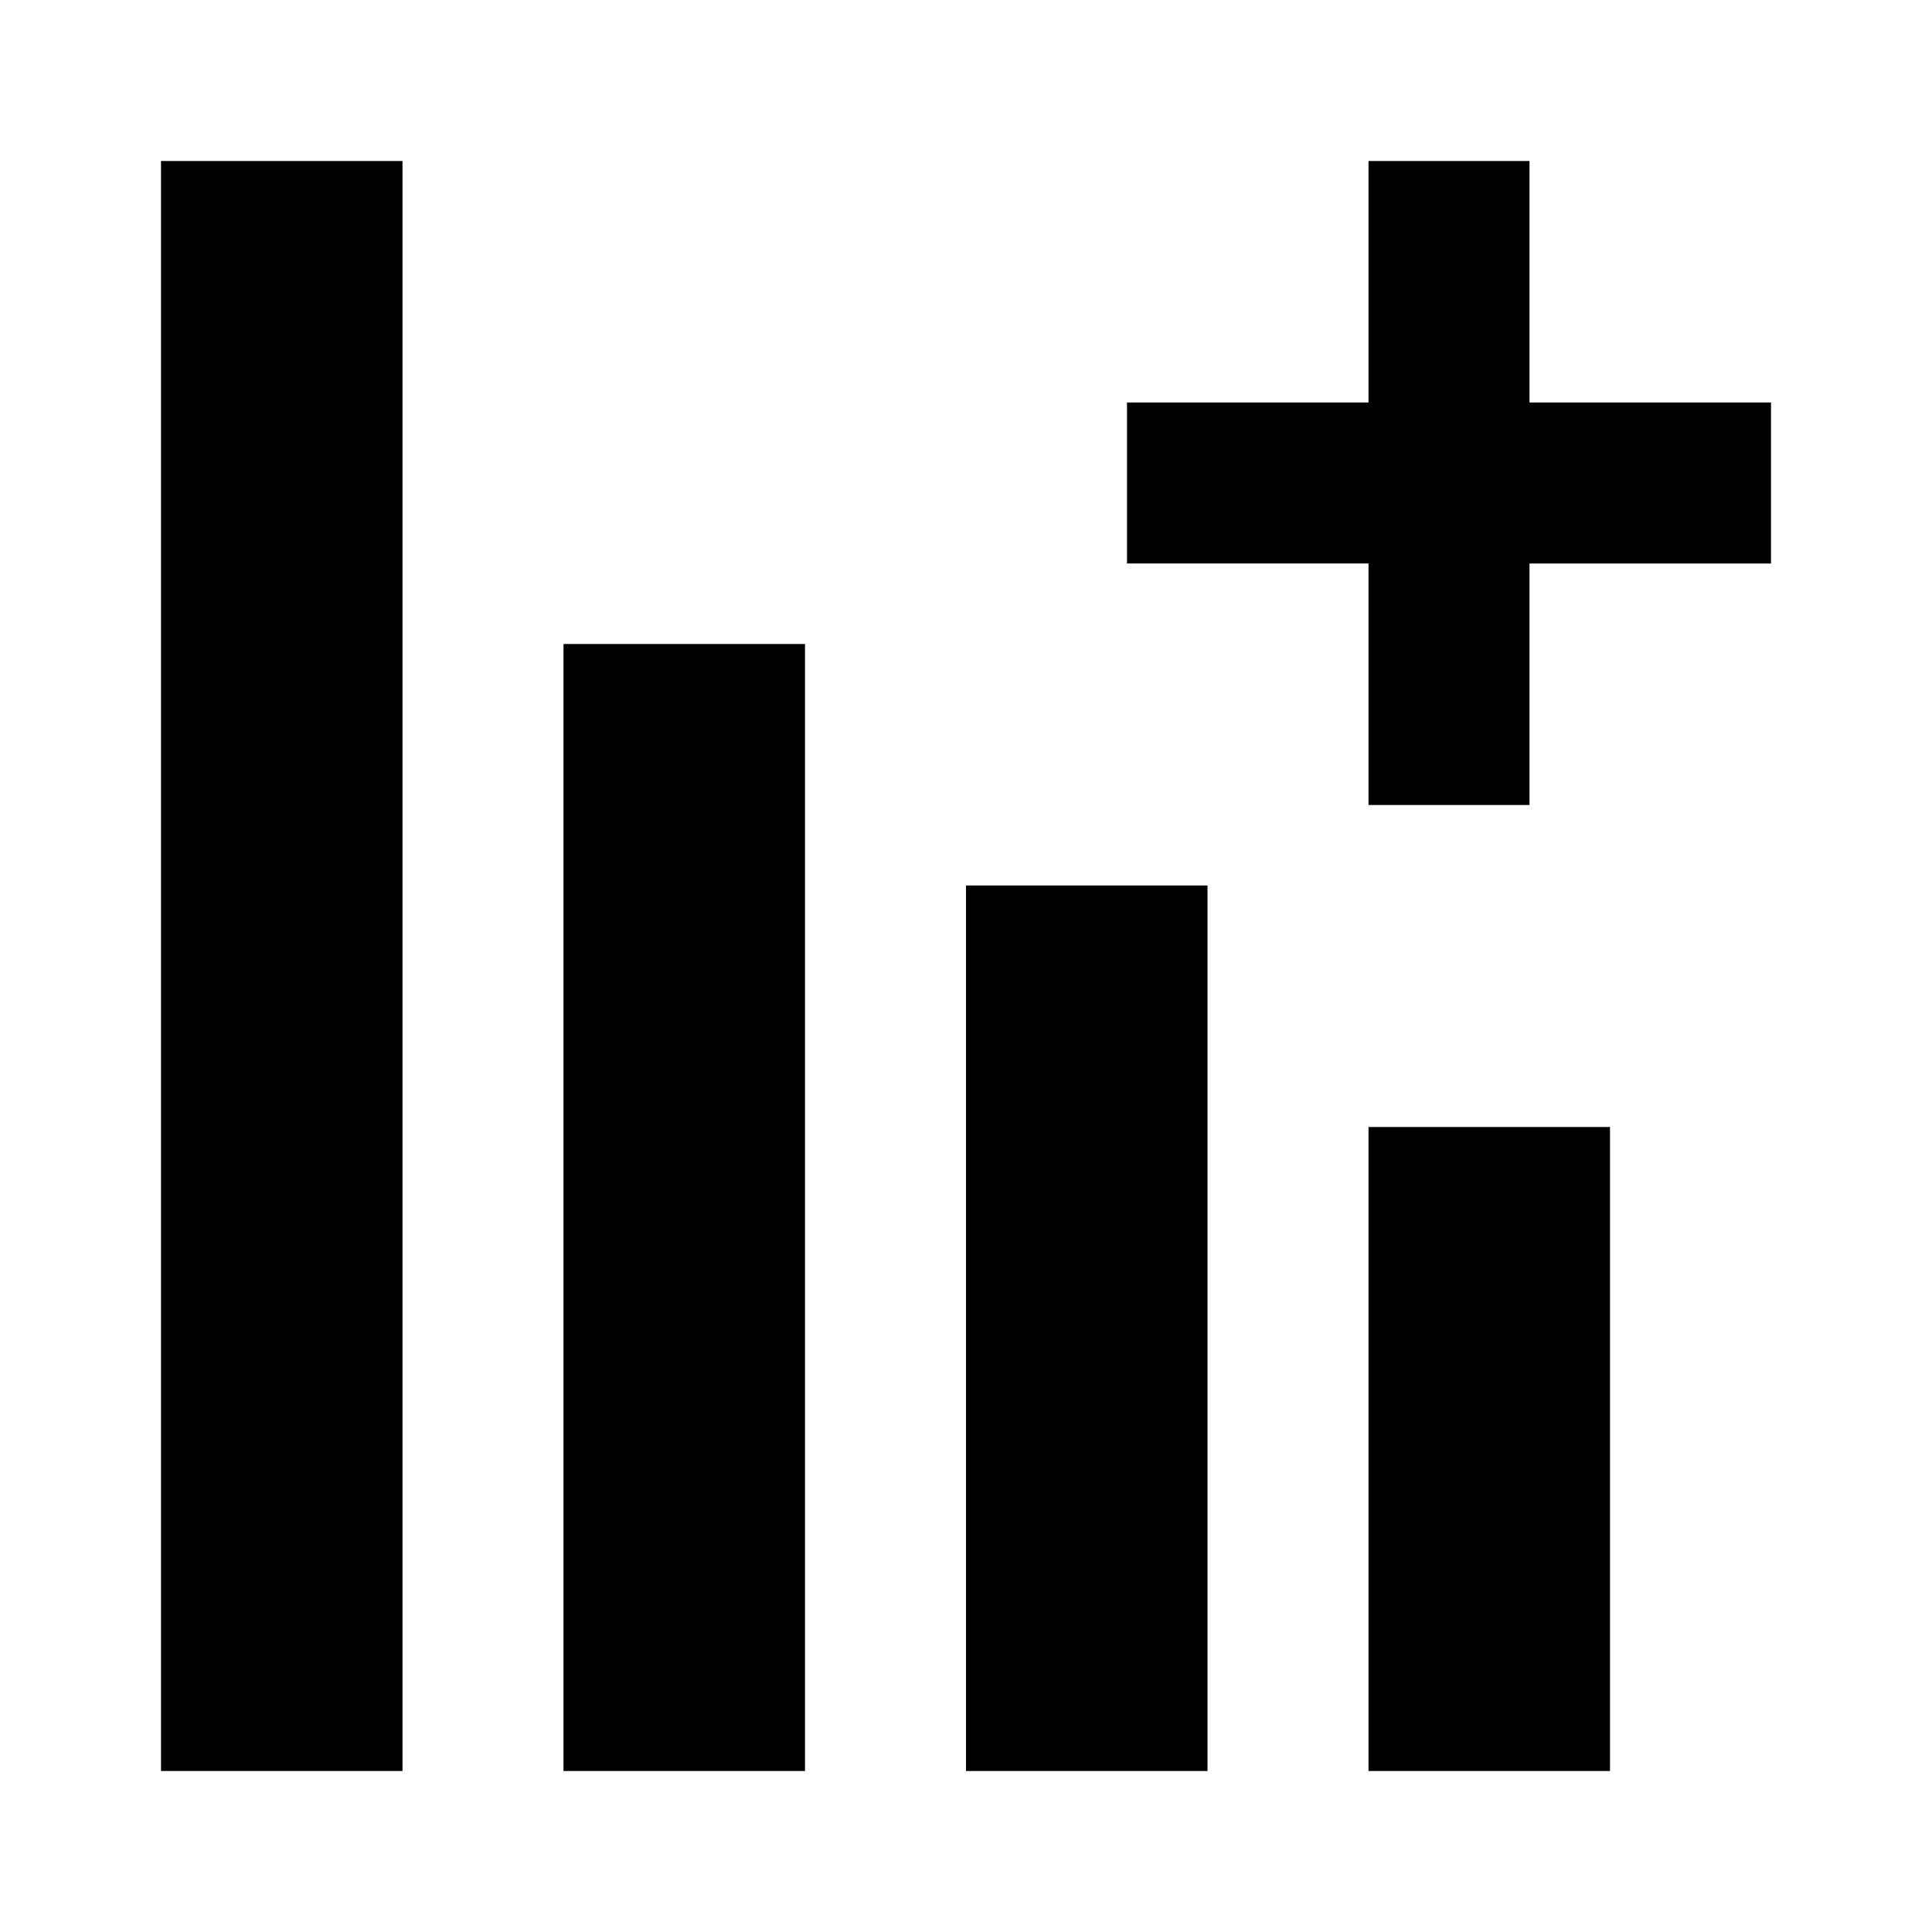 <!-- ##color:mono ##group:action -->
<svg viewBox="0 0 24 24" xmlns="http://www.w3.org/2000/svg">
  <path
    d="M2 2h3v20H2V2zM19 2h-2v3h-3v2h3v3h2V7h3V5h-3V2zM10 8H7v14h3V8zM12 11h3v11h-3V11zM20 14h-3v8h3v-8z"
  />
</svg>

